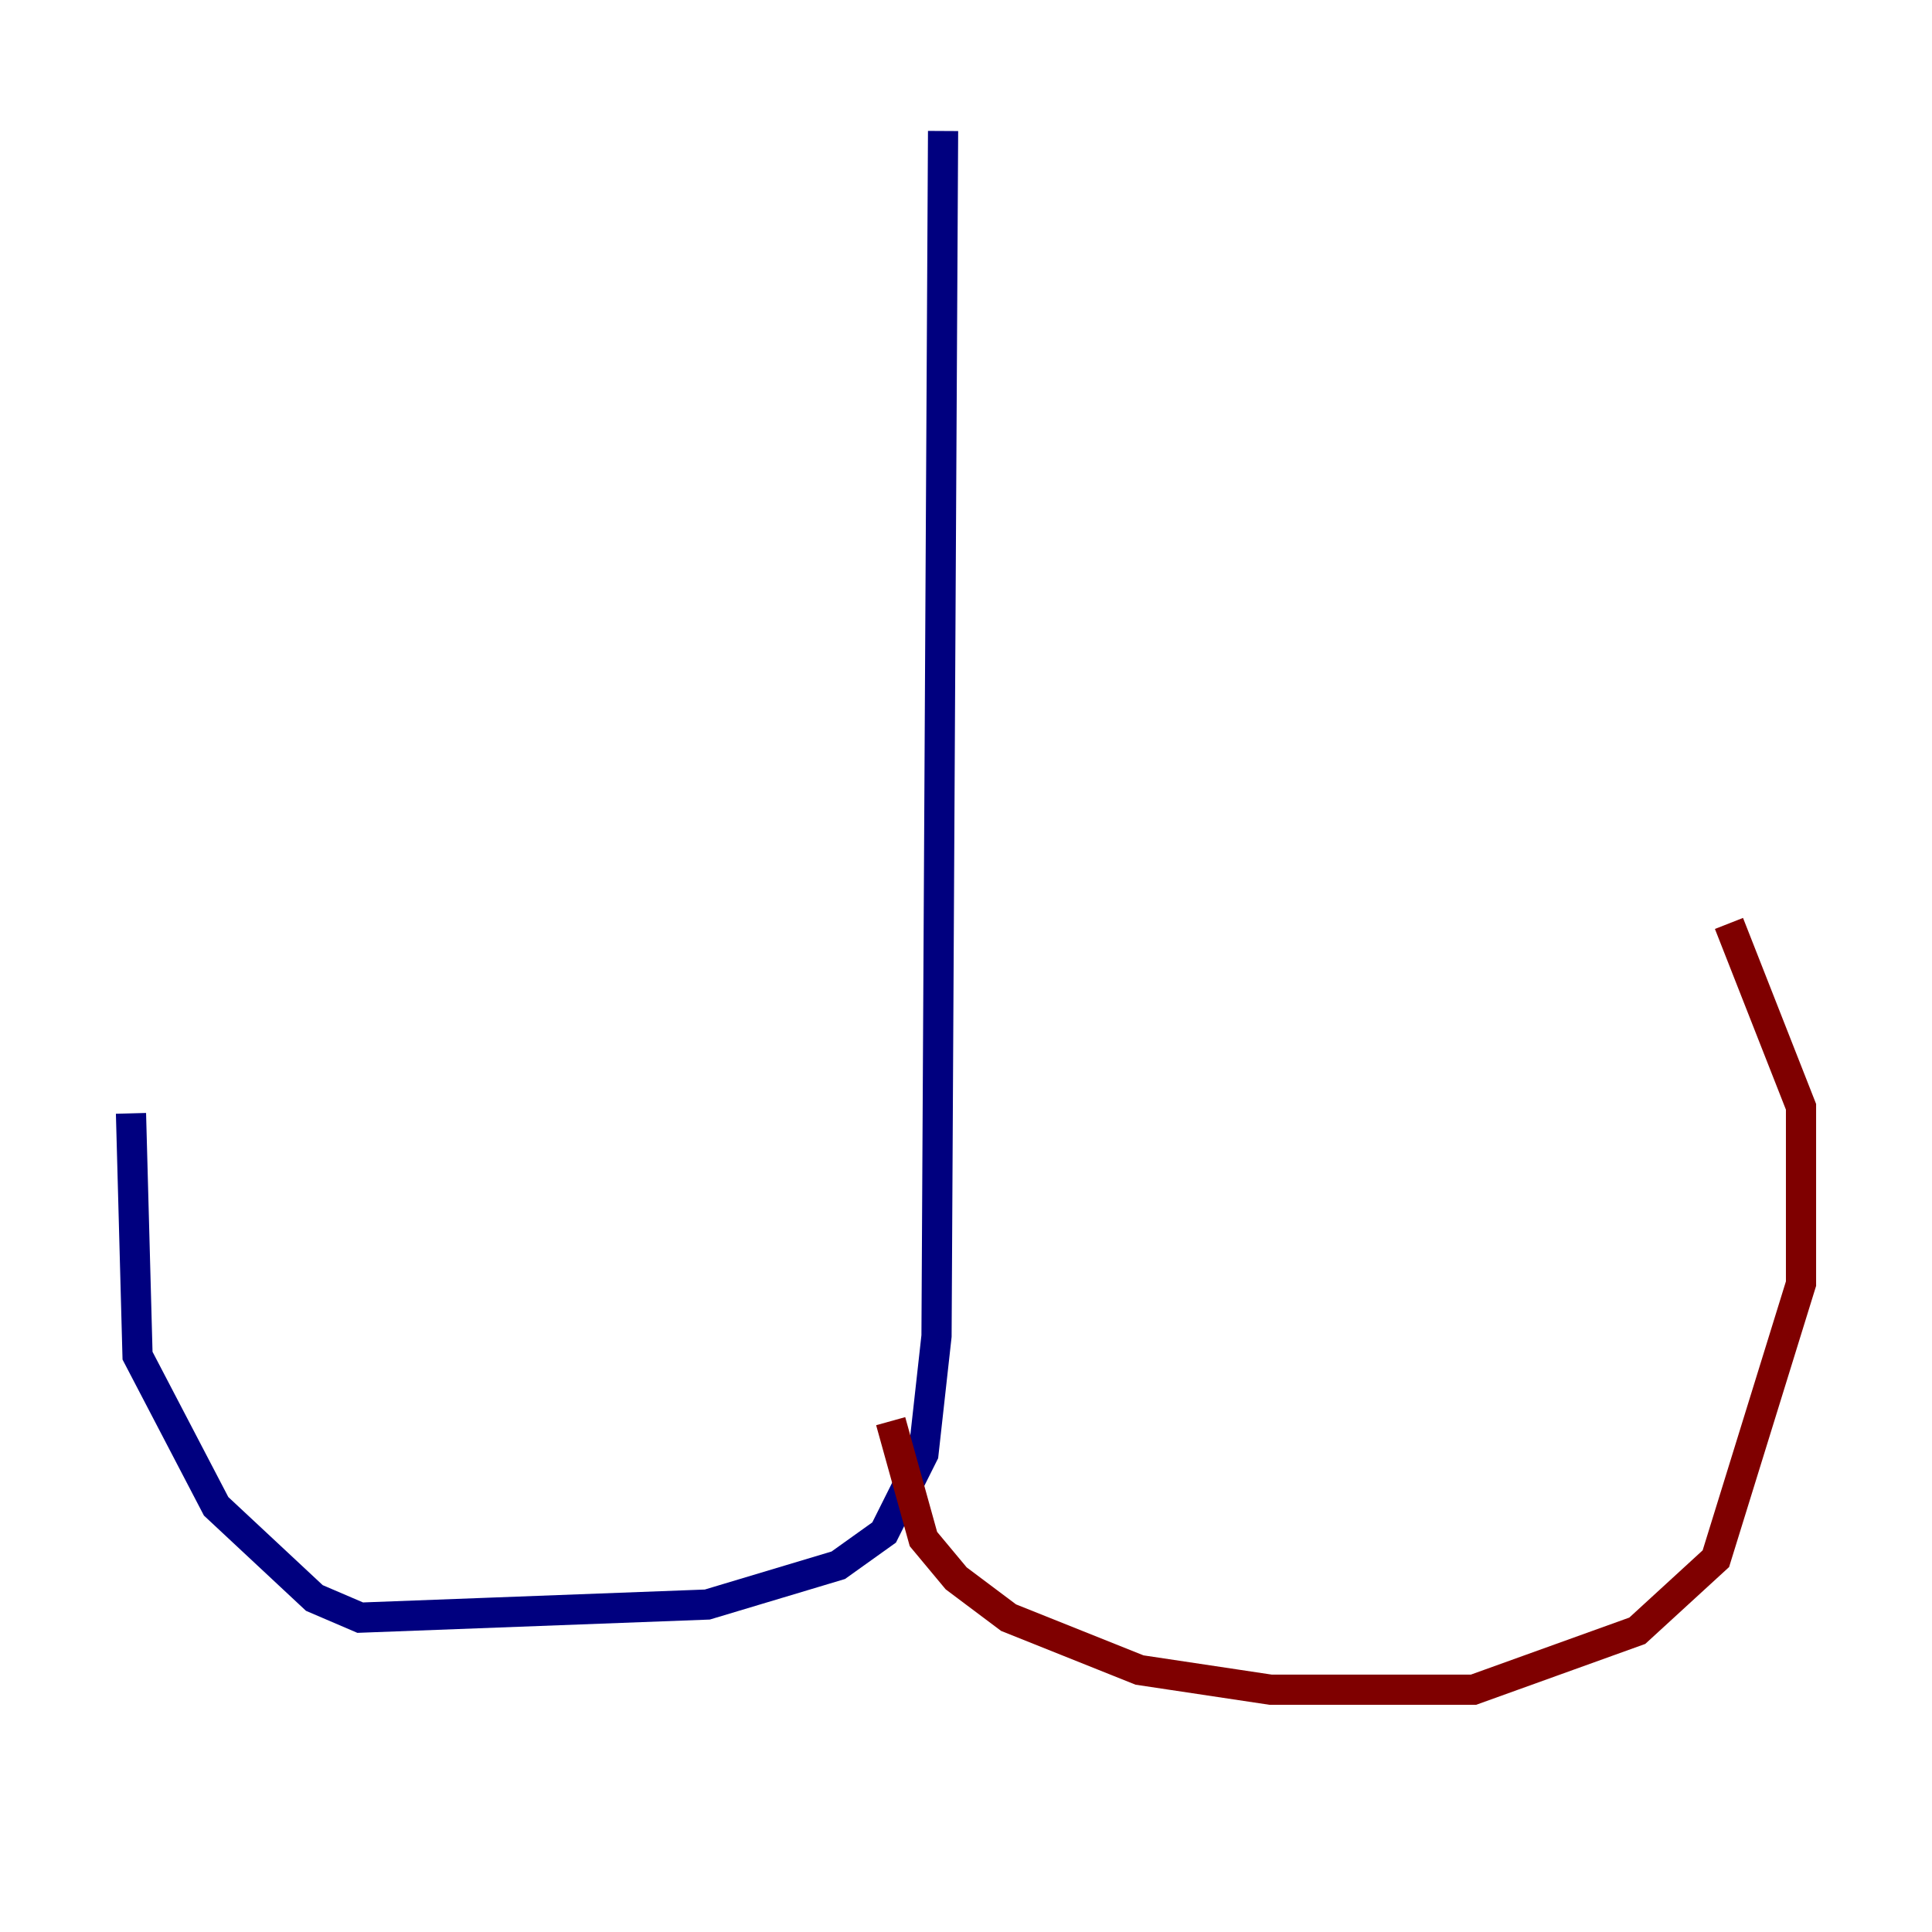 <?xml version="1.0" encoding="utf-8" ?>
<svg baseProfile="tiny" height="128" version="1.2" viewBox="0,0,128,128" width="128" xmlns="http://www.w3.org/2000/svg" xmlns:ev="http://www.w3.org/2001/xml-events" xmlns:xlink="http://www.w3.org/1999/xlink"><defs /><polyline fill="none" points="62.481,8.678 62.047,88.515 61.18,96.325 58.576,101.532 55.539,103.702 46.861,106.305 23.864,107.173 20.827,105.871 14.319,99.797 9.112,89.817 8.678,73.763" stroke="#00007f" stroke-width="2" /><polyline fill="none" points="59.01,94.156 61.18,101.966 63.349,104.57 66.82,107.173 75.498,110.644 84.176,111.946 97.627,111.946 108.475,108.041 113.681,103.268 119.322,85.044 119.322,73.329 114.549,61.18" stroke="#7f0000" stroke-width="2" /></svg>